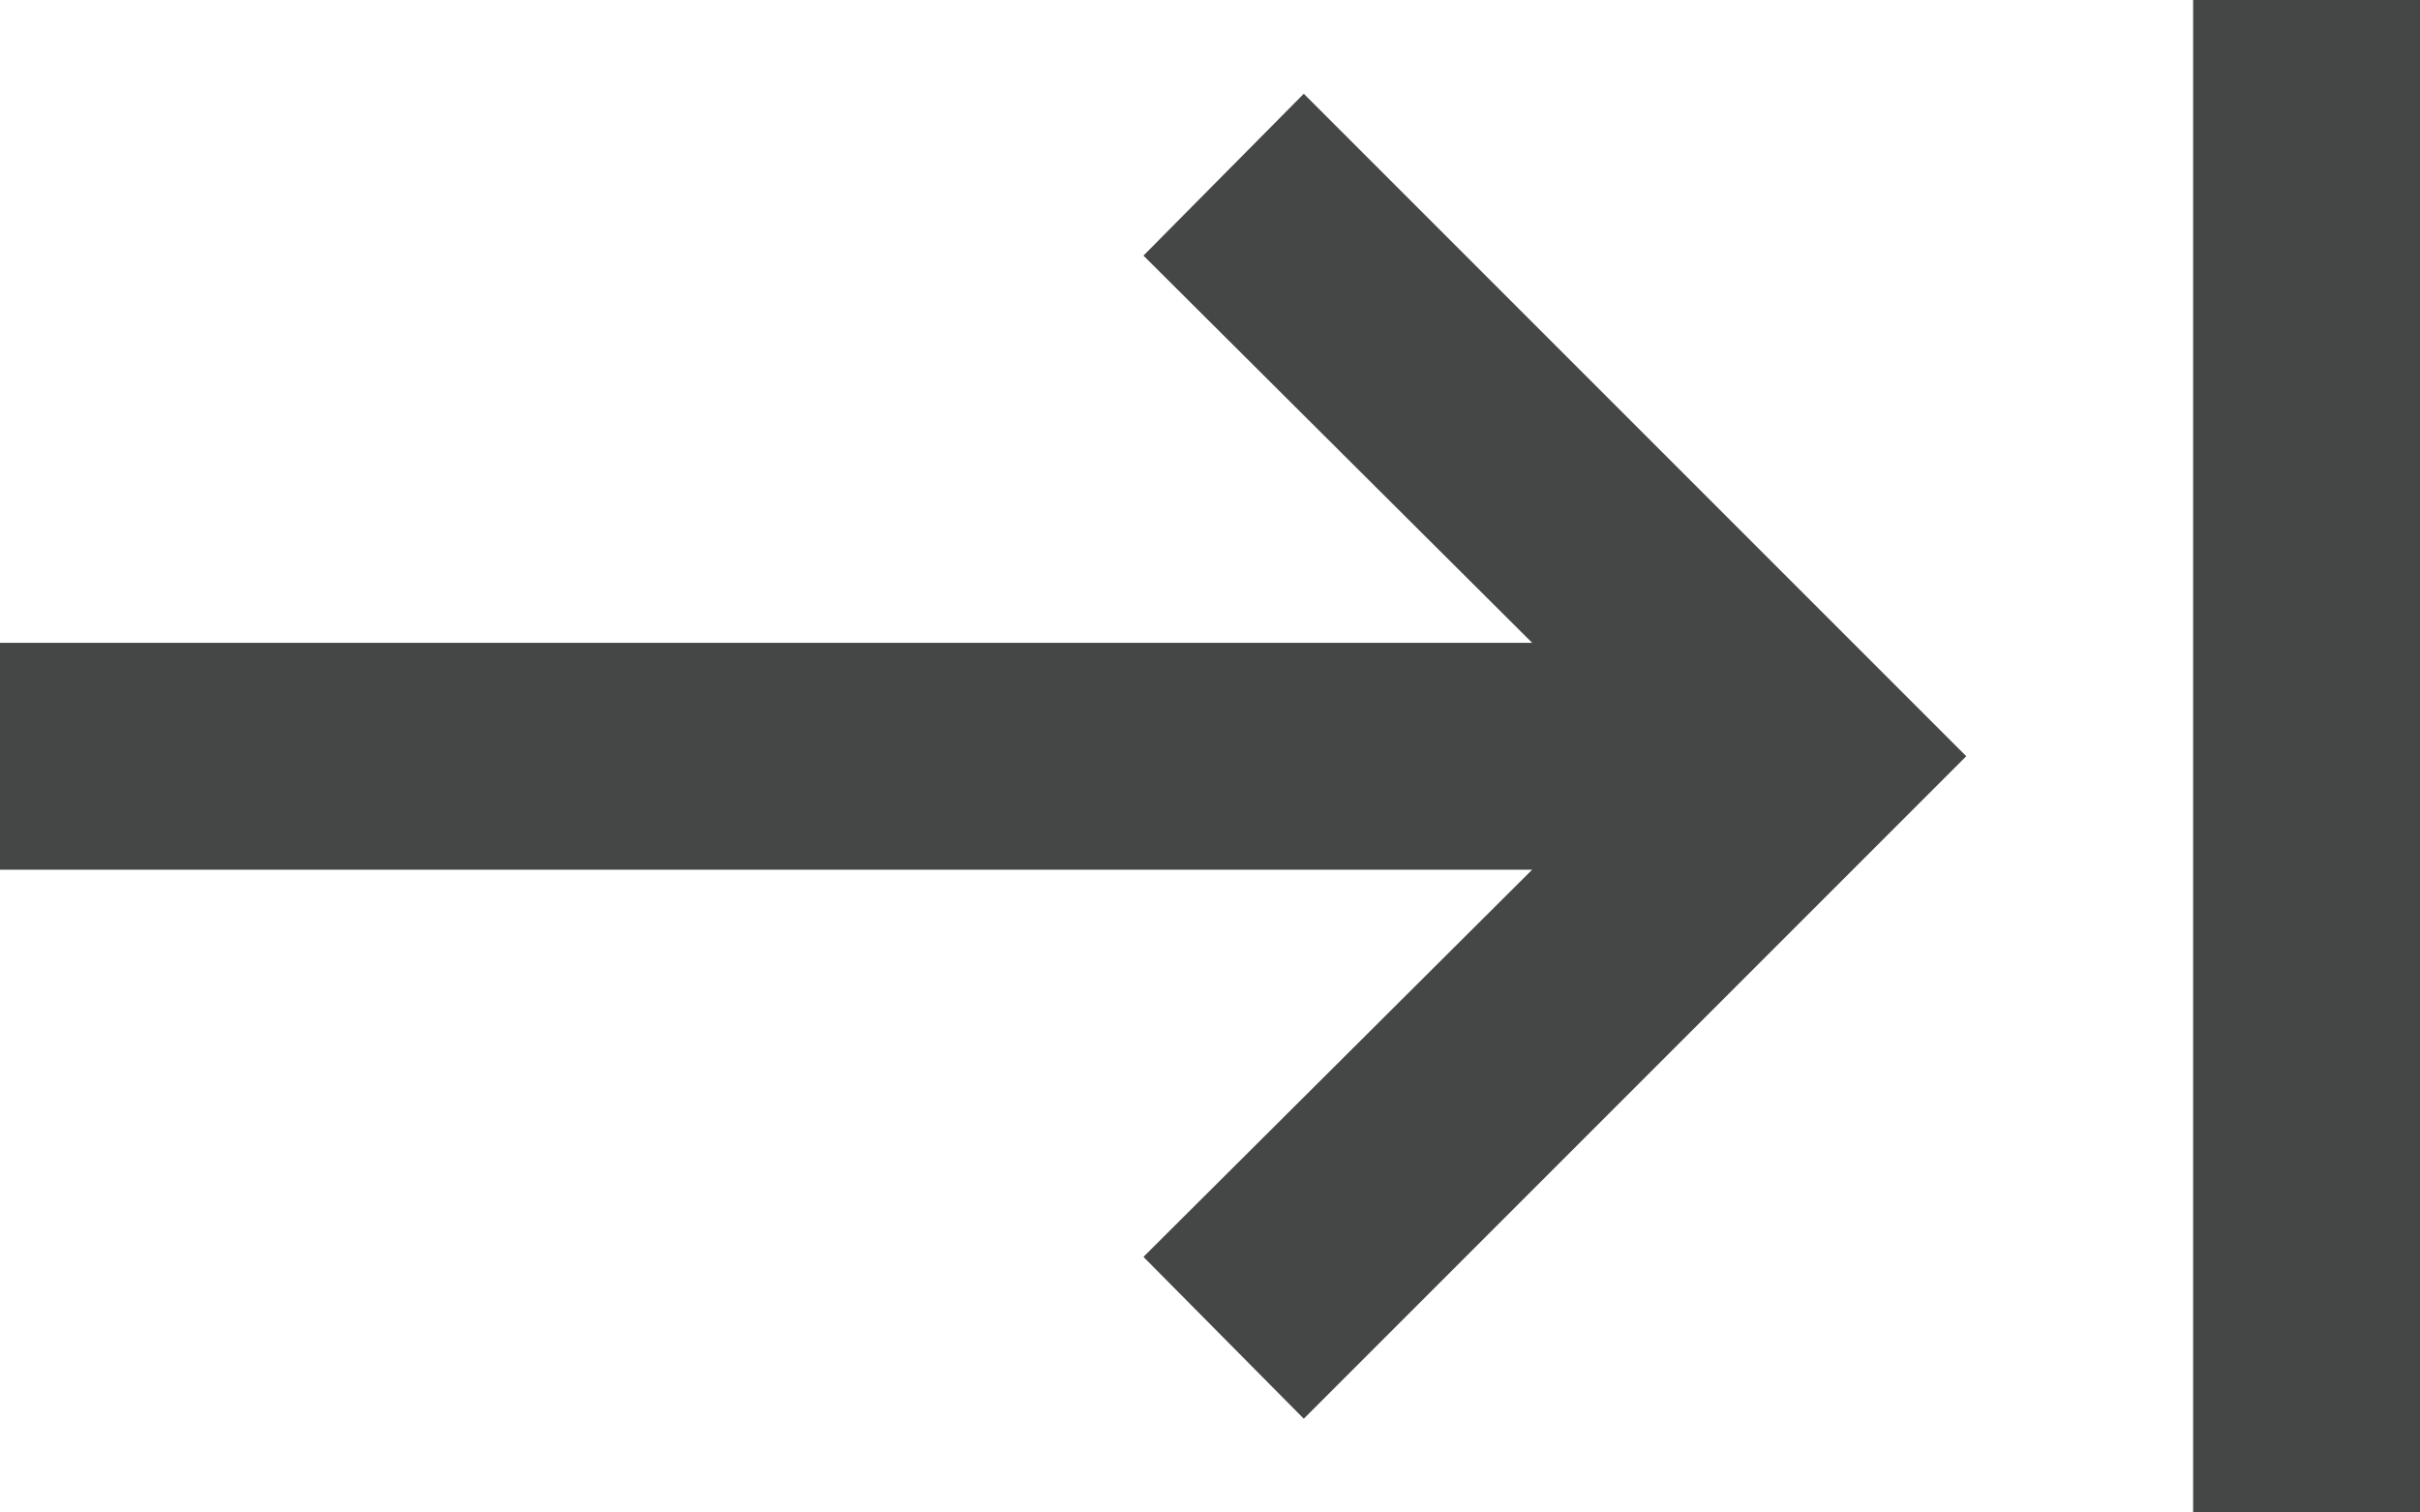<svg width="16" height="10" viewBox="0 0 16 10" fill="none" xmlns="http://www.w3.org/2000/svg">
<path d="M7.56 1.69L10.13 4.25H0V5.75H10.13L7.56 8.31L8.62 9.38L13 5L8.62 0.62L7.56 1.69ZM14.5 0H16V10H14.5V0Z" fill="#444746"/>
</svg>
